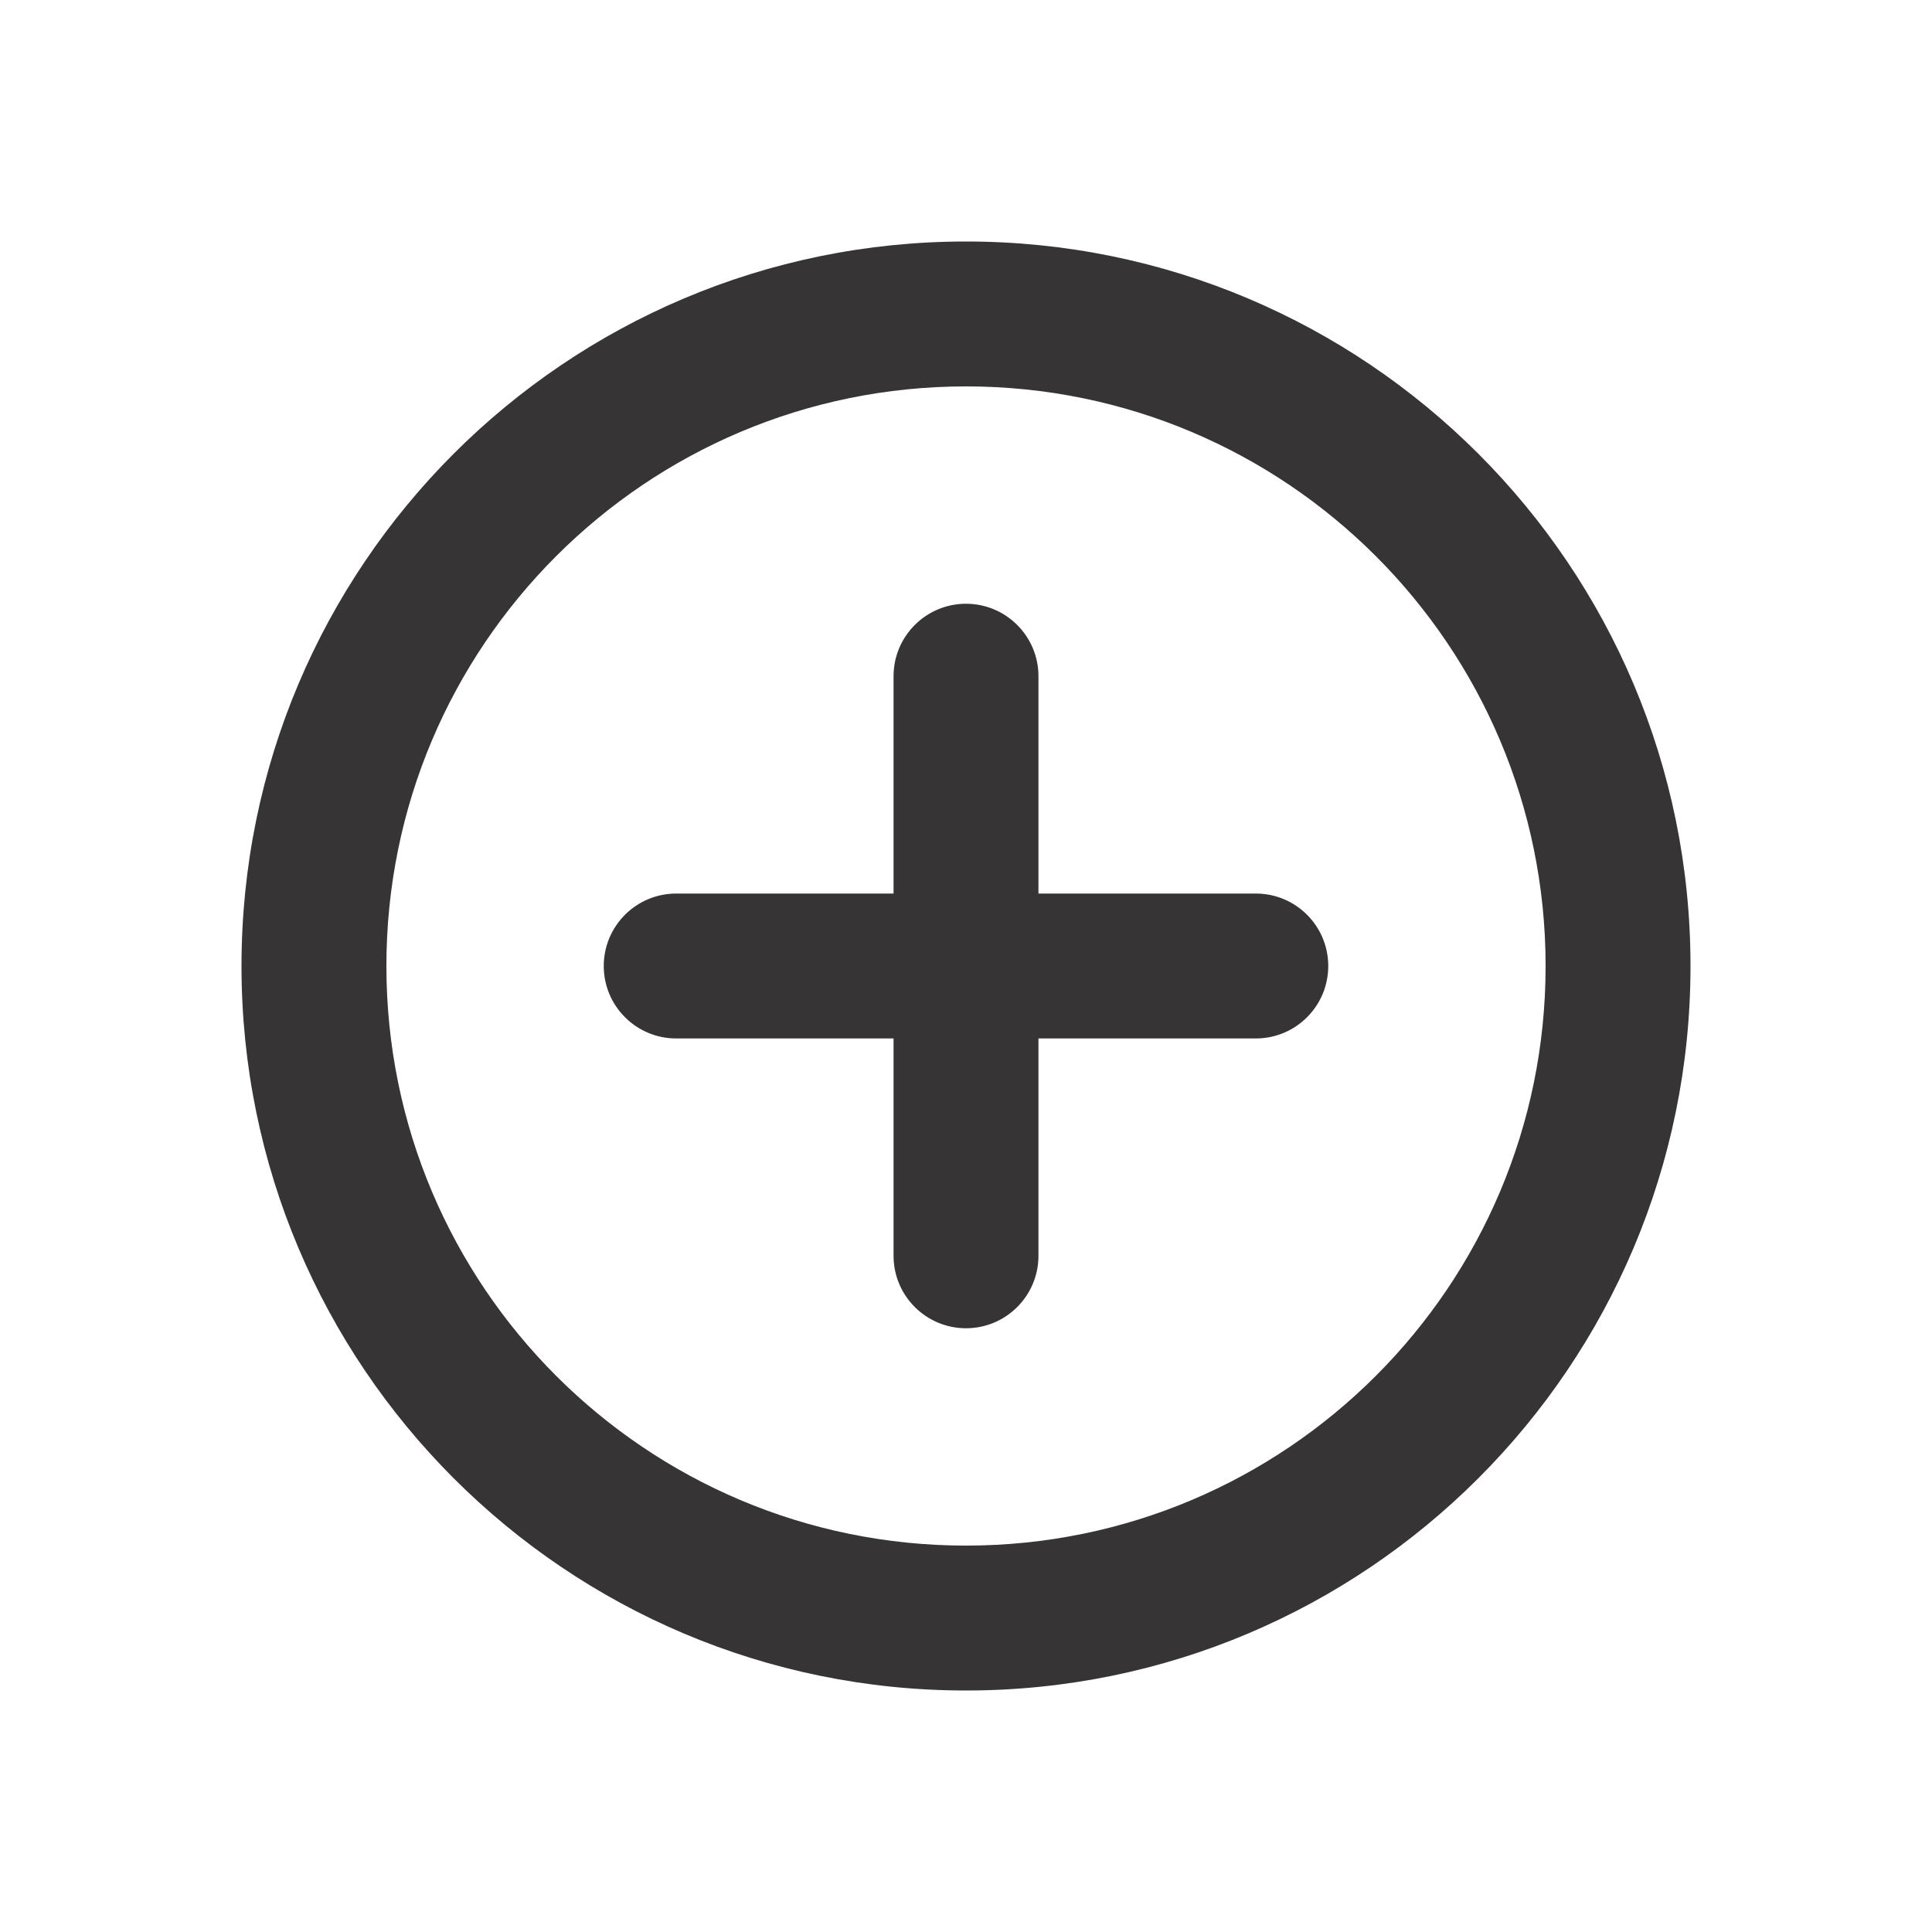 <?xml version="1.0" encoding="UTF-8"?>
<!DOCTYPE svg PUBLIC "-//W3C//DTD SVG 1.1//EN" "http://www.w3.org/Graphics/SVG/1.1/DTD/svg11.dtd">
<!-- Creator: CorelDRAW -->
<svg xmlns="http://www.w3.org/2000/svg" xml:space="preserve" width="200px" height="200px" version="1.1" style="shape-rendering:geometricPrecision; text-rendering:geometricPrecision; image-rendering:optimizeQuality; fill-rule:evenodd; clip-rule:evenodd"
viewBox="0 0 200 200"
 xmlns:xlink="http://www.w3.org/1999/xlink"
 xmlns:xodm="http://www.corel.com/coreldraw/odm/2003">
 <defs>
  <style type="text/css">
   <![CDATA[
    .fil0 {fill:#373435;fill-rule:nonzero}
   ]]>
  </style>
 </defs>
 <g id="Layer_x0020_1">
  <path class="fil0" d="M107.5 130c0,4.14 -3.36,7.5 -7.5,7.5 -4.14,0 -7.5,-3.36 -7.5,-7.5l0 -22.5 -22.5 0c-4.14,0 -7.5,-3.36 -7.5,-7.5 0,-4.14 3.36,-7.5 7.5,-7.5l22.5 0 0 -22.5c0,-4.14 3.36,-7.5 7.5,-7.5 4.14,0 7.5,3.36 7.5,7.5l0 22.5 22.5 0c4.15,0 7.5,3.36 7.5,7.5 0,4.14 -3.35,7.5 -7.5,7.5l-22.5 0 0 22.5zm-7.5 -105c41.42,0 75,33.58 75,75 0,41.42 -33.58,75 -75,75 -41.42,0 -75,-33.58 -75,-75 0,-41.42 33.58,-75 75,-75zm60 75c0,-33.14 -26.86,-60 -60,-60 -33.14,0 -60,26.86 -60,60 0,33.14 26.86,60 60,60 33.14,0 60,-26.86 60,-60z"/>
 </g>
</svg>
